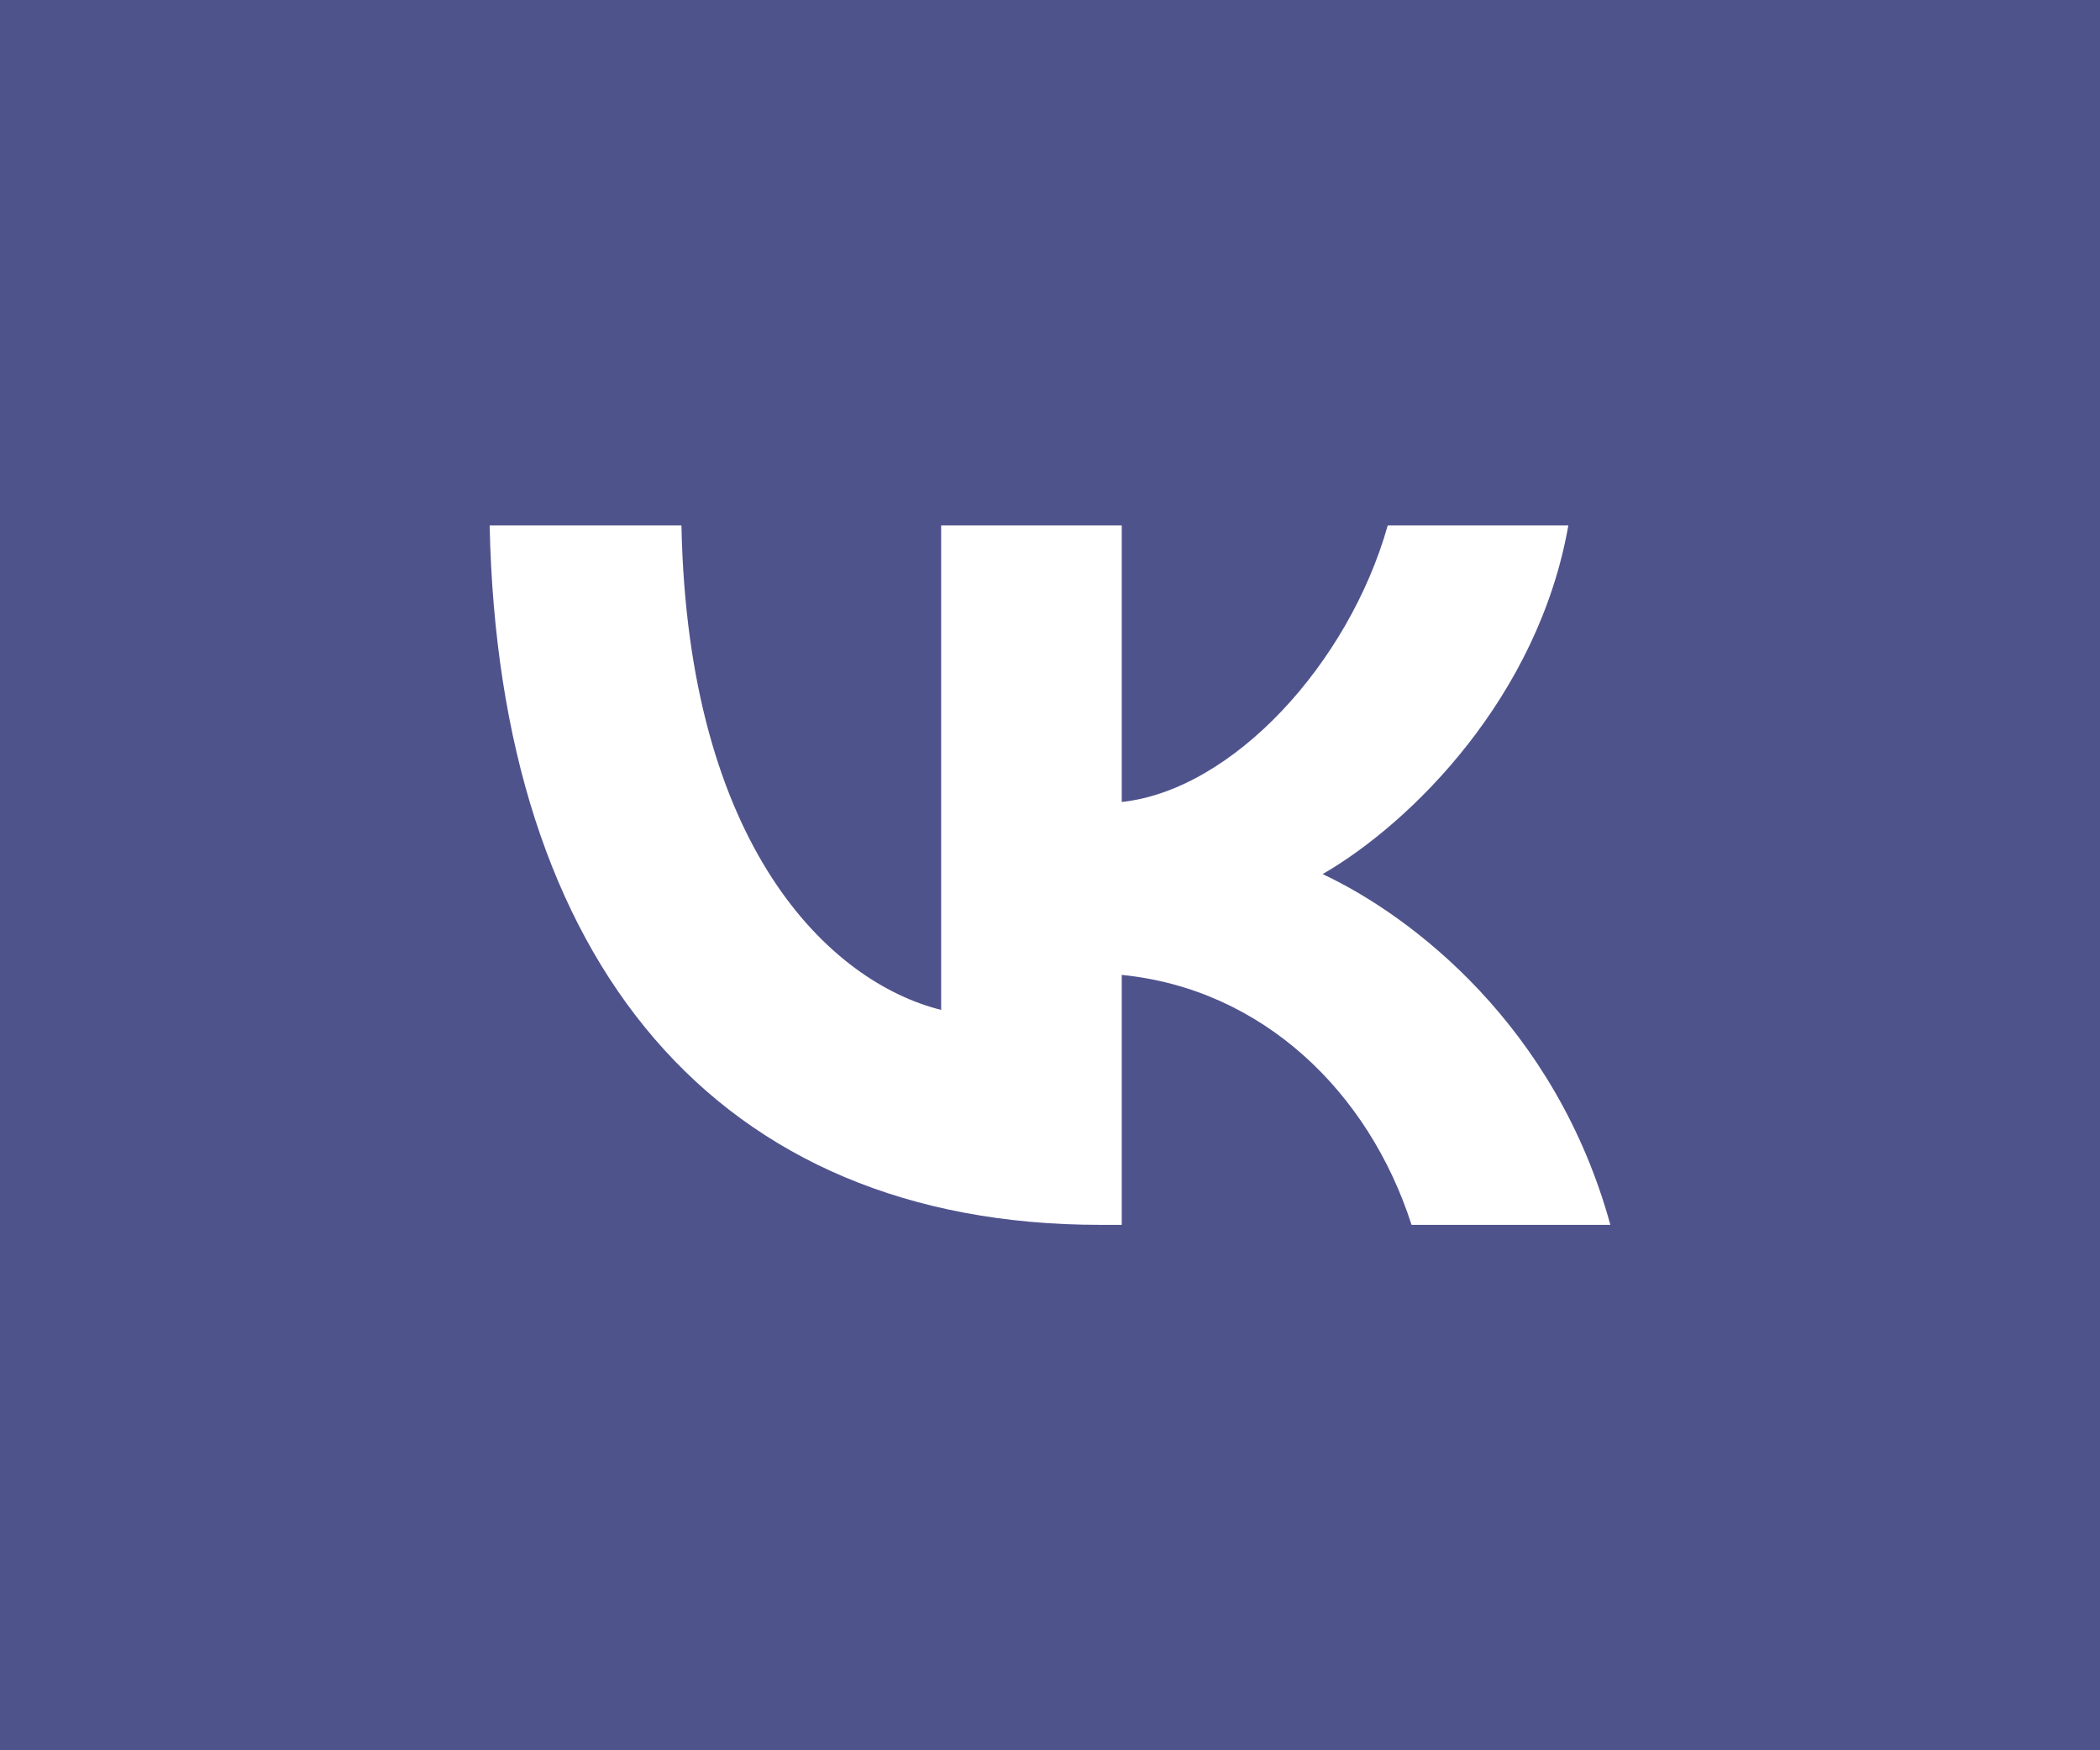<svg width="60" height="50" viewBox="0 0 60 50" fill="none" xmlns="http://www.w3.org/2000/svg">
<rect width="60" height="50" fill="#4F538C"/>
<path d="M31.43 34.99C20.49 34.99 14.25 27.49 13.99 15.01H19.47C19.65 24.17 23.69 28.05 26.89 28.85V15.01H32.05V22.91C35.21 22.57 38.53 18.97 39.65 15.01H44.81C43.95 19.89 40.35 23.49 37.79 24.97C40.35 26.17 44.45 29.31 46.01 34.99H40.33C39.11 31.19 36.07 28.25 32.05 27.85V34.99H31.43Z" fill="white"/>
</svg>
